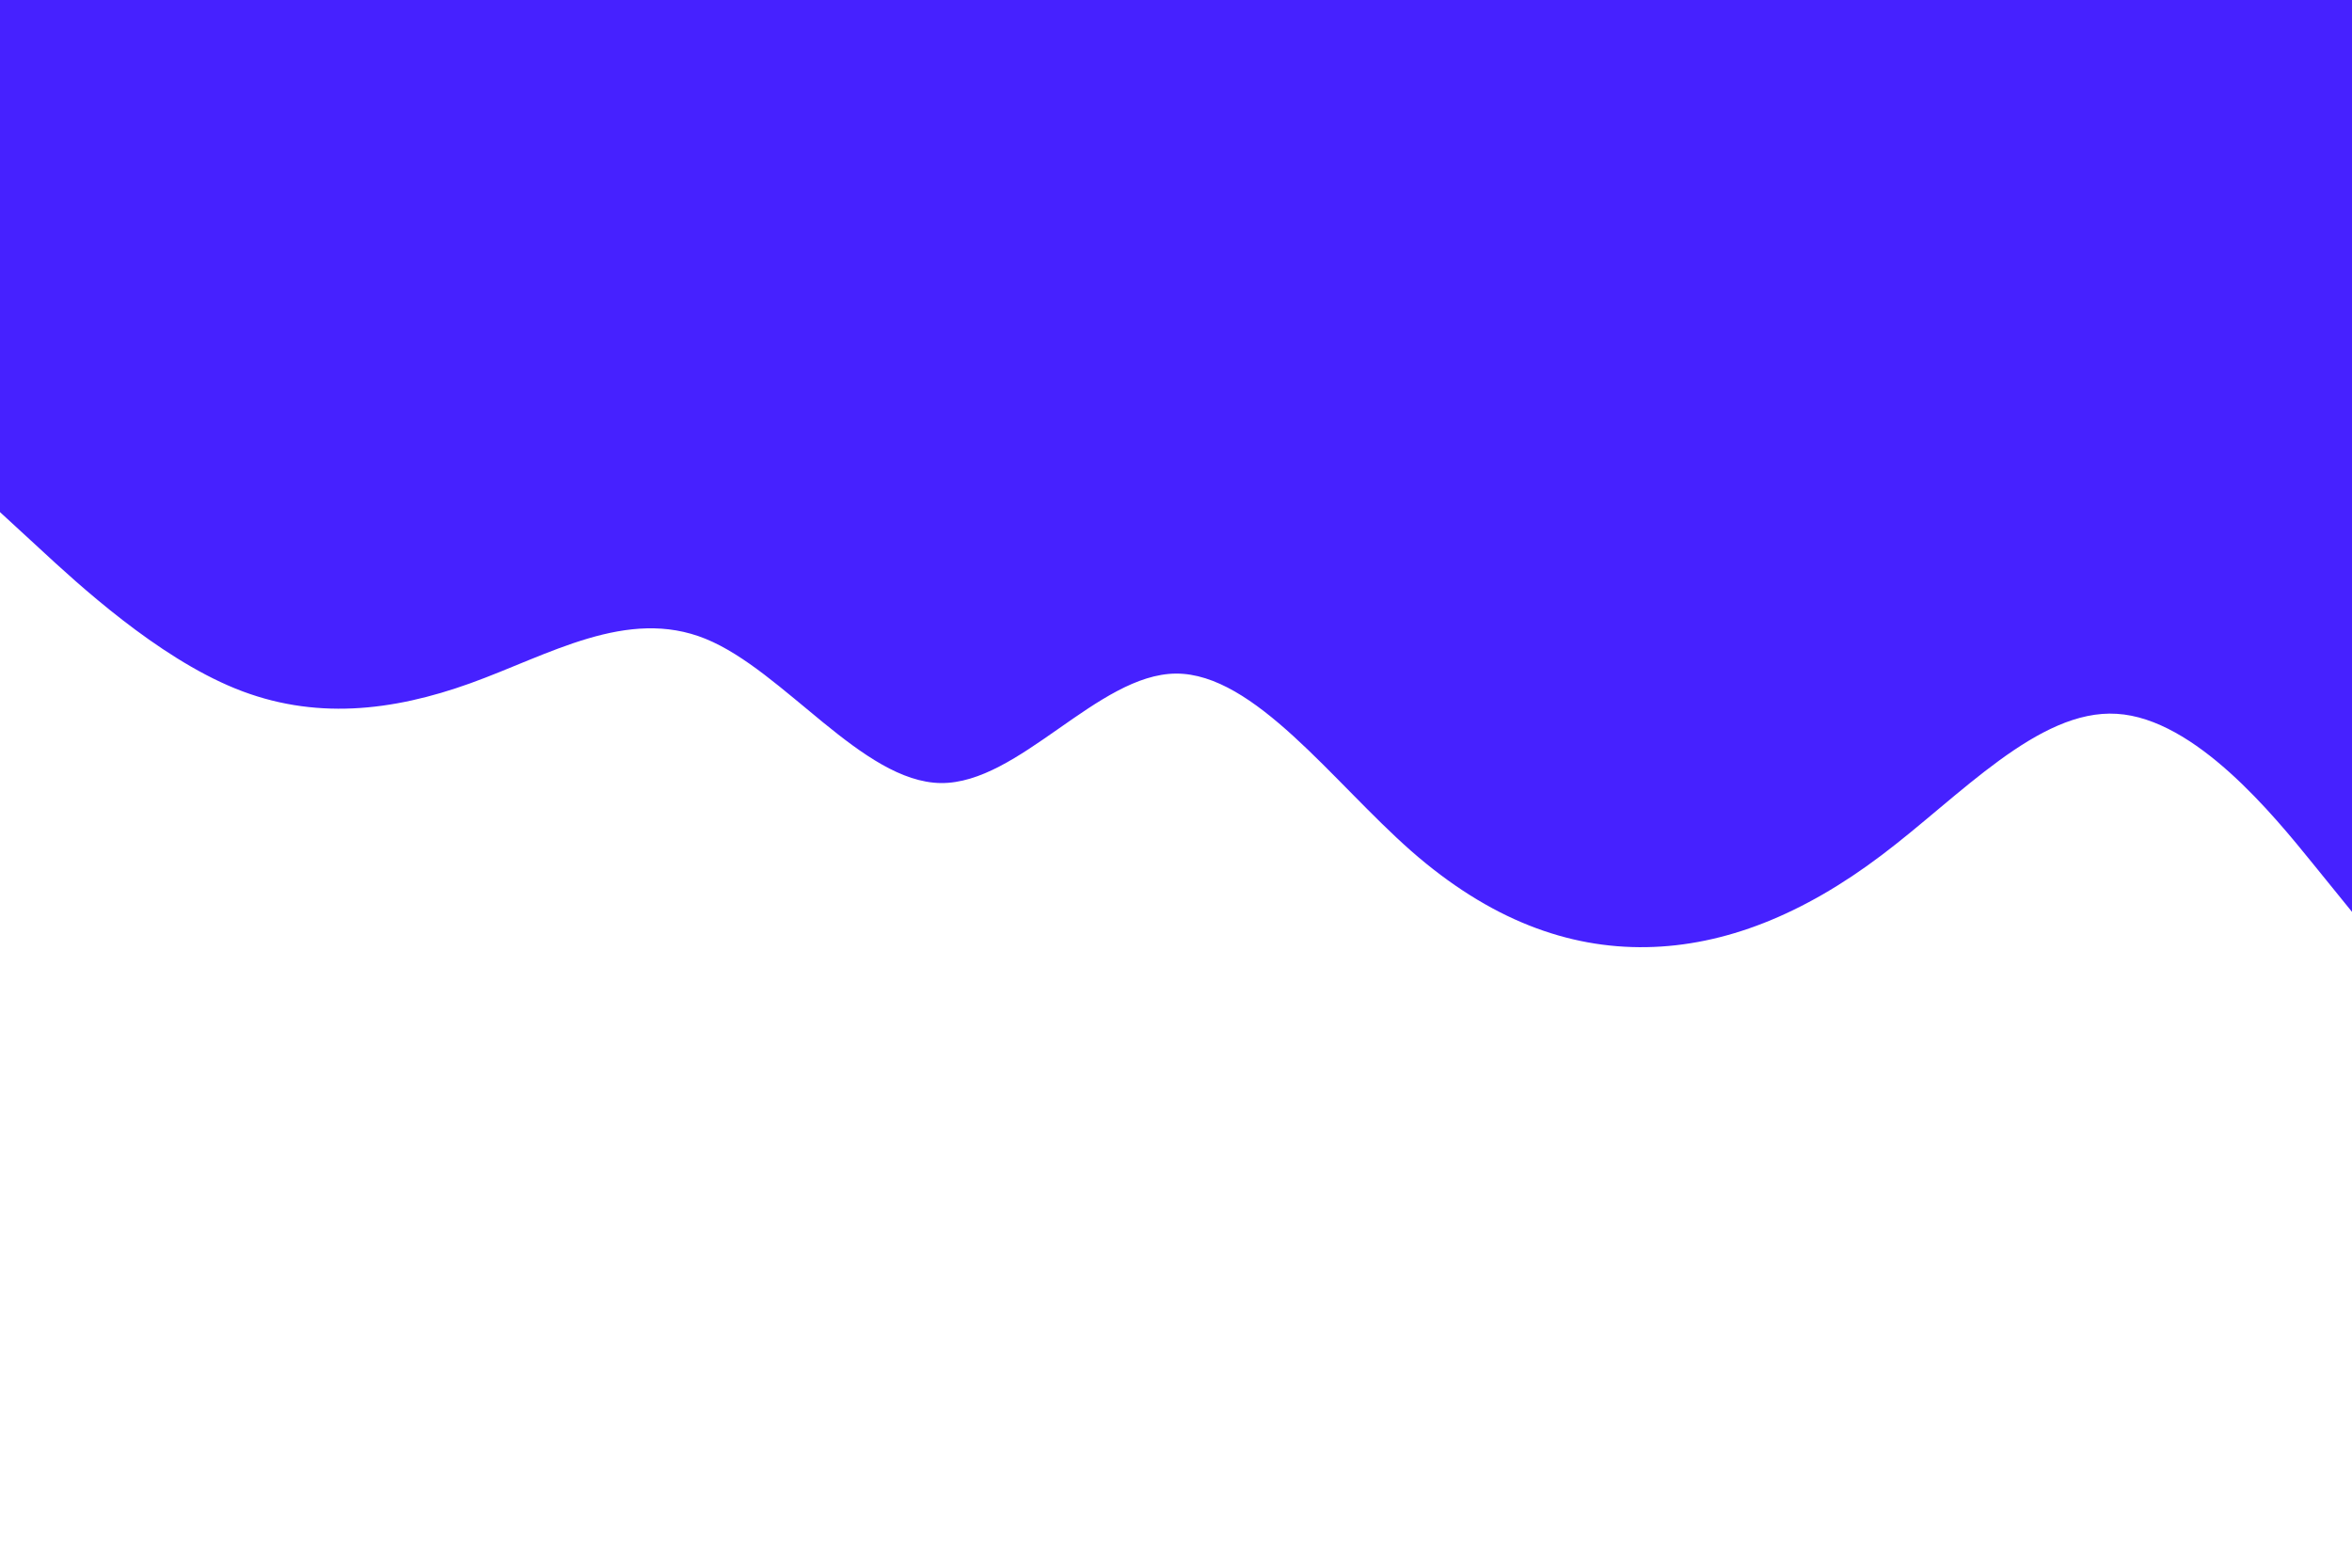 <svg id="visual" viewBox="0 0 900 600" width="900" height="600" xmlns="http://www.w3.org/2000/svg" xmlns:xlink="http://www.w3.org/1999/xlink" version="1.1"><path d="M0 196L15 209.8C30 223.7 60 251.3 90 263.5C120 275.7 150 272.3 180 261.5C210 250.7 240 232.3 270 244.5C300 256.7 330 299.3 360 299.7C390 300 420 258 450 257.8C480 257.7 510 299.3 540 325.7C570 352 600 363 630 362.5C660 362 690 350 720 327.3C750 304.7 780 271.3 810 273.2C840 275 870 312 885 330.5L900 349L900 0L885 0C870 0 840 0 810 0C780 0 750 0 720 0C690 0 660 0 630 0C600 0 570 0 540 0C510 0 480 0 450 0C420 0 390 0 360 0C330 0 300 0 270 0C240 0 210 0 180 0C150 0 120 0 90 0C60 0 30 0 15 0L0 0Z" fill="#4621ff" stroke-linecap="round" strokeLinejoin="miter"></path></svg>